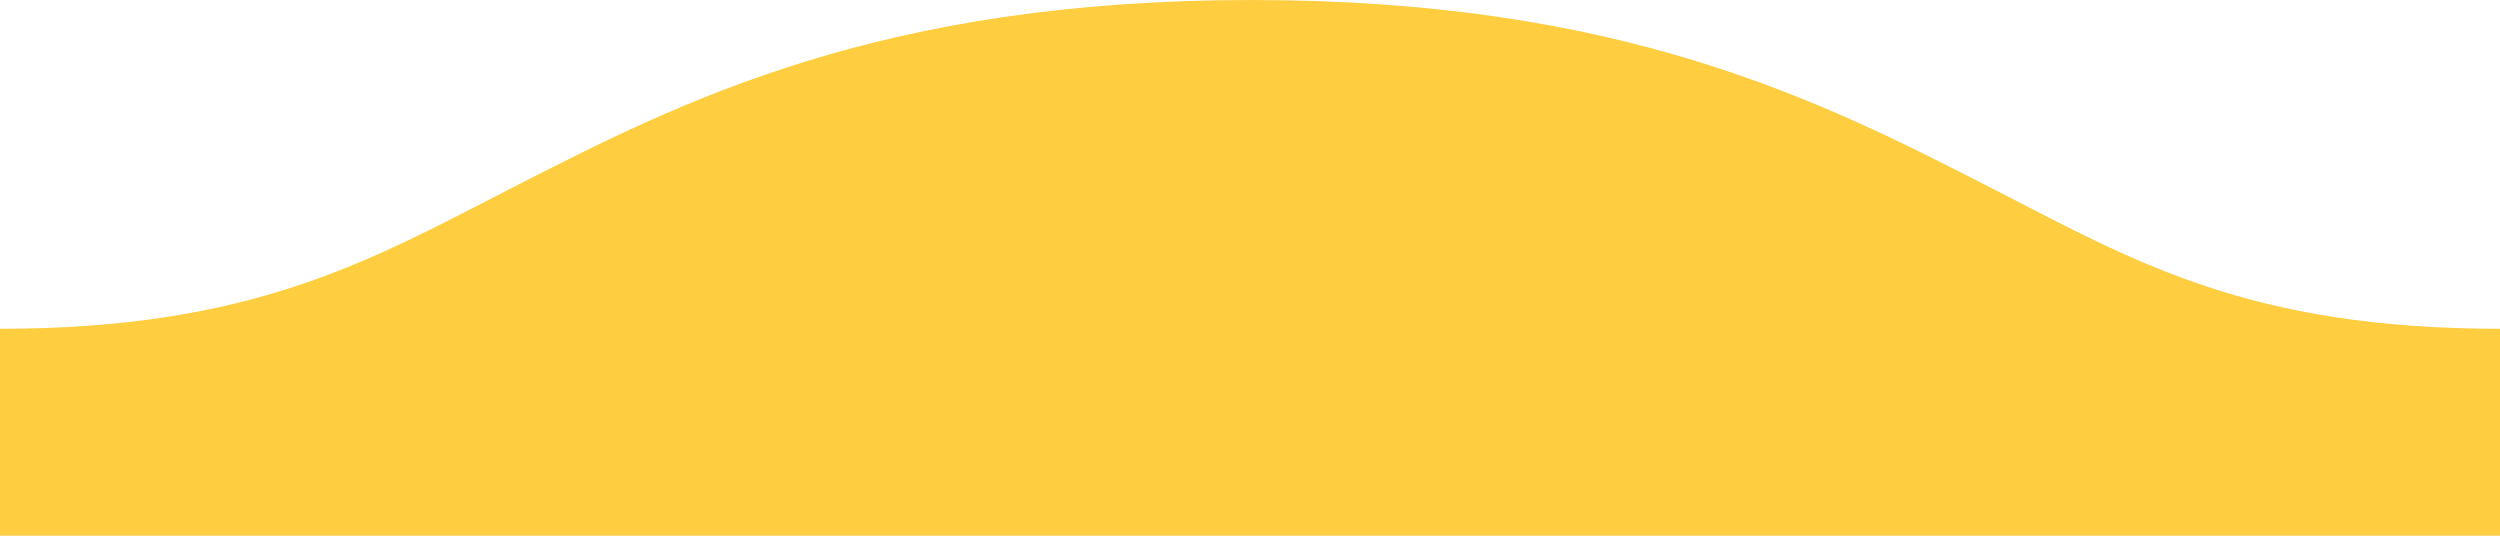 <svg width="112" height="24" viewBox="0 0 112 24" fill="none" xmlns="http://www.w3.org/2000/svg">
<g clip-path="url(#clip0)">
<path fill-rule="evenodd" clip-rule="evenodd" d="M-33.145 28.53C-39.413 25.315 -44.511 22.7 -55.75 22.7V0C-39.136 0 -30.246 4.506 -22.616 8.419L-22.445 8.506C-16.177 11.721 -11.239 14.729 0 14.729C11.239 14.729 16.497 11.721 22.765 8.506L22.936 8.419C30.566 4.506 39.456 0 56.07 0C72.685 0 81.574 4.506 89.205 8.419L89.376 8.506C95.644 11.721 100.761 14.729 112 14.729C123.239 14.729 128.317 11.721 134.586 8.506L134.756 8.419C142.387 4.506 151.276 0 167.891 0C184.505 0 193.395 4.506 201.025 8.419L201.196 8.506C207.464 11.721 212.562 14.336 223.801 14.336C235.04 14.336 240.138 11.721 246.406 8.506L246.577 8.419C254.207 4.506 263.097 0 279.711 0C296.326 0 305.215 4.506 312.845 8.419L313.016 8.506C319.285 11.721 324.383 14.336 335.621 14.336C346.86 14.336 351.958 11.721 358.226 8.506L358.397 8.419C366.027 4.506 374.917 0 391.531 0C408.146 0 417.035 4.506 424.666 8.419L424.837 8.506C431.105 11.721 436.203 14.336 447.442 14.336C458.68 14.336 463.778 11.721 470.047 8.506L470.217 8.419C477.848 4.506 486.737 0 503.352 0C519.966 0 528.856 4.506 536.486 8.419L536.657 8.506C542.925 11.721 548.023 14.336 559.262 14.336C570.501 14.336 575.599 11.721 581.867 8.506L582.038 8.419C589.668 4.506 598.558 0 615.172 0C631.787 0 640.676 4.506 648.306 8.419L648.477 8.506C654.746 11.721 659.844 14.336 671.082 14.336C682.321 14.336 687.419 11.721 693.687 8.506L693.858 8.419C701.489 4.506 710.378 0 726.992 0C743.607 0 752.496 4.506 760.127 8.419L760.297 8.506C766.566 11.721 771.664 14.336 782.903 14.336C794.141 14.336 799.239 11.721 805.508 8.506L805.679 8.419C813.309 4.506 822.198 0 838.813 0C855.427 0 864.317 4.506 871.947 8.419L872.118 8.506C878.386 11.721 883.484 14.336 894.723 14.336C905.962 14.336 911.06 11.721 917.328 8.506L917.499 8.419C925.129 4.506 934.019 0 950.633 0C967.248 0 976.137 4.506 983.767 8.419L983.938 8.506C990.207 11.721 995.305 14.336 1006.54 14.336C1017.78 14.336 1022.88 11.721 1029.15 8.506L1029.32 8.419C1036.95 4.506 1045.84 0 1062.45 0C1079.07 0 1087.96 4.506 1095.59 8.419L1095.76 8.506C1102.03 11.721 1107.12 14.336 1118.36 14.336C1129.6 14.336 1134.7 11.721 1140.97 8.506L1141.14 8.419C1148.77 4.506 1157.66 0 1174.27 0C1190.89 0 1199.78 4.506 1207.41 8.419L1207.58 8.506C1213.85 11.721 1218.95 14.336 1230.18 14.336C1241.42 14.336 1246.52 11.721 1252.79 8.506L1252.96 8.419C1260.59 4.506 1269.48 0 1286.09 0C1302.71 0 1311.6 4.506 1319.23 8.419L1319.4 8.506C1325.67 11.721 1330.77 14.336 1342 14.336C1353.24 14.336 1358.34 11.721 1364.61 8.506L1364.78 8.419C1372.41 4.506 1381.3 0 1397.91 0C1414.53 0 1423.42 4.506 1431.05 8.419L1431.22 8.506C1437.49 11.721 1442.59 14.336 1453.82 14.336C1465.06 14.336 1470.16 11.721 1476.43 8.506L1476.6 8.419C1484.23 4.506 1493.12 0 1509.73 0C1526.35 0 1535.24 4.506 1542.87 8.419L1543.04 8.506C1549.31 11.721 1554.41 14.336 1565.65 14.336C1576.88 14.336 1581.98 11.721 1588.25 8.506L1588.42 8.419C1596.05 4.506 1604.94 0 1621.56 0C1638.17 0 1647.06 4.506 1654.69 8.419L1654.86 8.506C1661.13 11.721 1666.23 14.336 1677.47 14.336C1688.7 14.336 1693.8 11.721 1700.07 8.506L1700.24 8.419C1707.87 4.506 1716.76 0 1733.38 0C1749.99 0 1758.88 4.506 1766.51 8.419L1766.68 8.506C1772.95 11.721 1778.05 14.336 1789.29 14.336C1800.52 14.336 1805.62 11.721 1811.89 8.506L1812.06 8.419C1819.69 4.506 1828.58 0 1845.2 0C1861.81 0 1870.7 4.506 1878.33 8.419L1878.5 8.506C1884.77 11.721 1889.87 14.336 1901.11 14.336C1912.34 14.336 1917.44 11.721 1923.71 8.506L1923.88 8.419C1931.51 4.506 1940.4 0 1957.02 0C1973.63 0 1982.52 4.506 1990.15 8.419L1990.32 8.506C1996.59 11.721 2001.69 14.336 2012.93 14.336C2024.17 14.336 2029.26 11.721 2035.53 8.506L2035.7 8.419C2043.33 4.506 2052.22 0 2068.84 0V22.7C2057.6 22.7 2052.5 25.315 2046.23 28.53L2046.06 28.617C2038.43 32.53 2029.54 37.036 2012.93 37.036C1996.31 37.036 1987.42 32.53 1979.79 28.617L1979.62 28.53C1973.35 25.315 1968.26 22.7 1957.02 22.7C1945.78 22.7 1940.68 25.315 1934.41 28.53L1934.24 28.617C1926.61 32.53 1917.72 37.036 1901.11 37.036C1884.49 37.036 1875.6 32.53 1867.97 28.617L1867.8 28.53C1861.53 25.315 1856.43 22.7 1845.2 22.7C1833.96 22.7 1828.86 25.315 1822.59 28.53L1822.42 28.617C1814.79 32.53 1805.9 37.036 1789.29 37.036C1772.67 37.036 1763.78 32.53 1756.15 28.617L1755.98 28.53C1749.71 25.315 1744.61 22.7 1733.38 22.7C1722.14 22.7 1717.04 25.315 1710.77 28.53L1710.6 28.617C1702.97 32.53 1694.08 37.036 1677.47 37.036C1660.85 37.036 1651.96 32.53 1644.33 28.617L1644.16 28.53C1637.89 25.315 1632.79 22.7 1621.56 22.7C1610.32 22.7 1605.22 25.315 1598.95 28.53L1598.78 28.617C1591.15 32.53 1582.26 37.036 1565.65 37.036C1549.03 37.036 1540.14 32.53 1532.51 28.617L1532.34 28.53C1526.07 25.315 1520.97 22.7 1509.73 22.7C1498.5 22.7 1493.4 25.315 1487.13 28.53L1486.96 28.617C1479.33 32.53 1470.44 37.036 1453.82 37.036C1437.21 37.036 1428.32 32.53 1420.69 28.617L1420.52 28.53C1414.25 25.315 1409.15 22.7 1397.91 22.7C1386.68 22.7 1381.58 25.315 1375.31 28.53L1375.14 28.617C1367.51 32.53 1358.62 37.036 1342 37.036C1325.39 37.036 1316.5 32.53 1308.87 28.617L1308.7 28.53C1302.43 25.315 1297.33 22.7 1286.09 22.7C1274.86 22.7 1269.76 25.315 1263.49 28.53L1263.32 28.617C1255.69 32.53 1246.8 37.036 1230.18 37.036C1213.57 37.036 1204.68 32.53 1197.05 28.617L1196.88 28.53C1190.61 25.315 1185.51 22.7 1174.27 22.7C1163.04 22.7 1157.94 25.315 1151.67 28.53L1151.5 28.617C1143.87 32.53 1134.98 37.036 1118.36 37.036C1101.75 37.036 1092.86 32.53 1085.23 28.617L1085.06 28.53C1078.79 25.315 1073.69 22.7 1062.45 22.7C1051.21 22.7 1046.12 25.315 1039.85 28.53L1039.68 28.617C1032.05 32.53 1023.16 37.036 1006.54 37.036C989.929 37.036 981.039 32.53 973.409 28.617L973.238 28.53C966.97 25.315 961.872 22.7 950.633 22.7C939.394 22.7 934.296 25.315 928.028 28.53L927.857 28.617C920.227 32.53 911.338 37.036 894.723 37.036C878.109 37.036 869.219 32.53 861.589 28.617L861.418 28.53C855.15 25.315 850.051 22.7 838.813 22.7C827.574 22.7 822.476 25.315 816.208 28.53L816.037 28.617C808.407 32.53 799.517 37.036 782.903 37.036C766.288 37.036 757.399 32.53 749.768 28.617L749.598 28.53C743.329 25.315 738.231 22.7 726.992 22.7C715.754 22.7 710.656 25.315 704.387 28.53L704.217 28.617C696.586 32.53 687.697 37.036 671.082 37.036C654.468 37.036 645.578 32.53 637.948 28.617L637.777 28.53C631.509 25.315 626.411 22.7 615.172 22.7C603.933 22.7 598.835 25.315 592.567 28.53L592.396 28.617C584.766 32.53 575.876 37.036 559.262 37.036C542.647 37.036 533.758 32.53 526.128 28.617L525.957 28.53C519.689 25.315 514.59 22.7 503.352 22.7C492.113 22.7 487.015 25.315 480.747 28.53L480.576 28.617C472.945 32.53 464.056 37.036 447.442 37.036C430.827 37.036 421.938 32.53 414.307 28.617L414.136 28.53C407.868 25.315 402.77 22.7 391.531 22.7C380.293 22.7 375.195 25.315 368.926 28.53L368.755 28.617C361.125 32.53 352.236 37.036 335.621 37.036C319.007 37.036 310.117 32.53 302.487 28.617L302.316 28.53C296.048 25.315 290.95 22.7 279.711 22.7C268.472 22.7 263.374 25.315 257.106 28.53L256.935 28.617C249.305 32.53 240.415 37.036 223.801 37.036C207.186 37.036 198.297 32.53 190.667 28.617L190.496 28.53C184.227 25.315 179.129 22.7 167.891 22.7C156.652 22.7 151.554 25.315 145.286 28.53L145.115 28.617C137.484 32.53 128.595 37.036 111.981 37.036C95.366 37.036 86.477 57.73 78.846 53.817L78.675 53.73C72.407 50.514 67.309 47.9 56.07 47.9C44.832 47.9 39.734 50.514 33.465 53.73L33.294 53.817C25.664 57.73 16.775 37.036 0.16 37.036C-16.454 37.036 -25.344 32.53 -32.974 28.617C-33.031 28.588 -33.088 28.559 -33.145 28.53Z" fill="#FFCD40"/>
</g>
<defs>
<clipPath id="clip0">
<rect width="112" height="24" fill="white"/>
</clipPath>
</defs>
</svg>